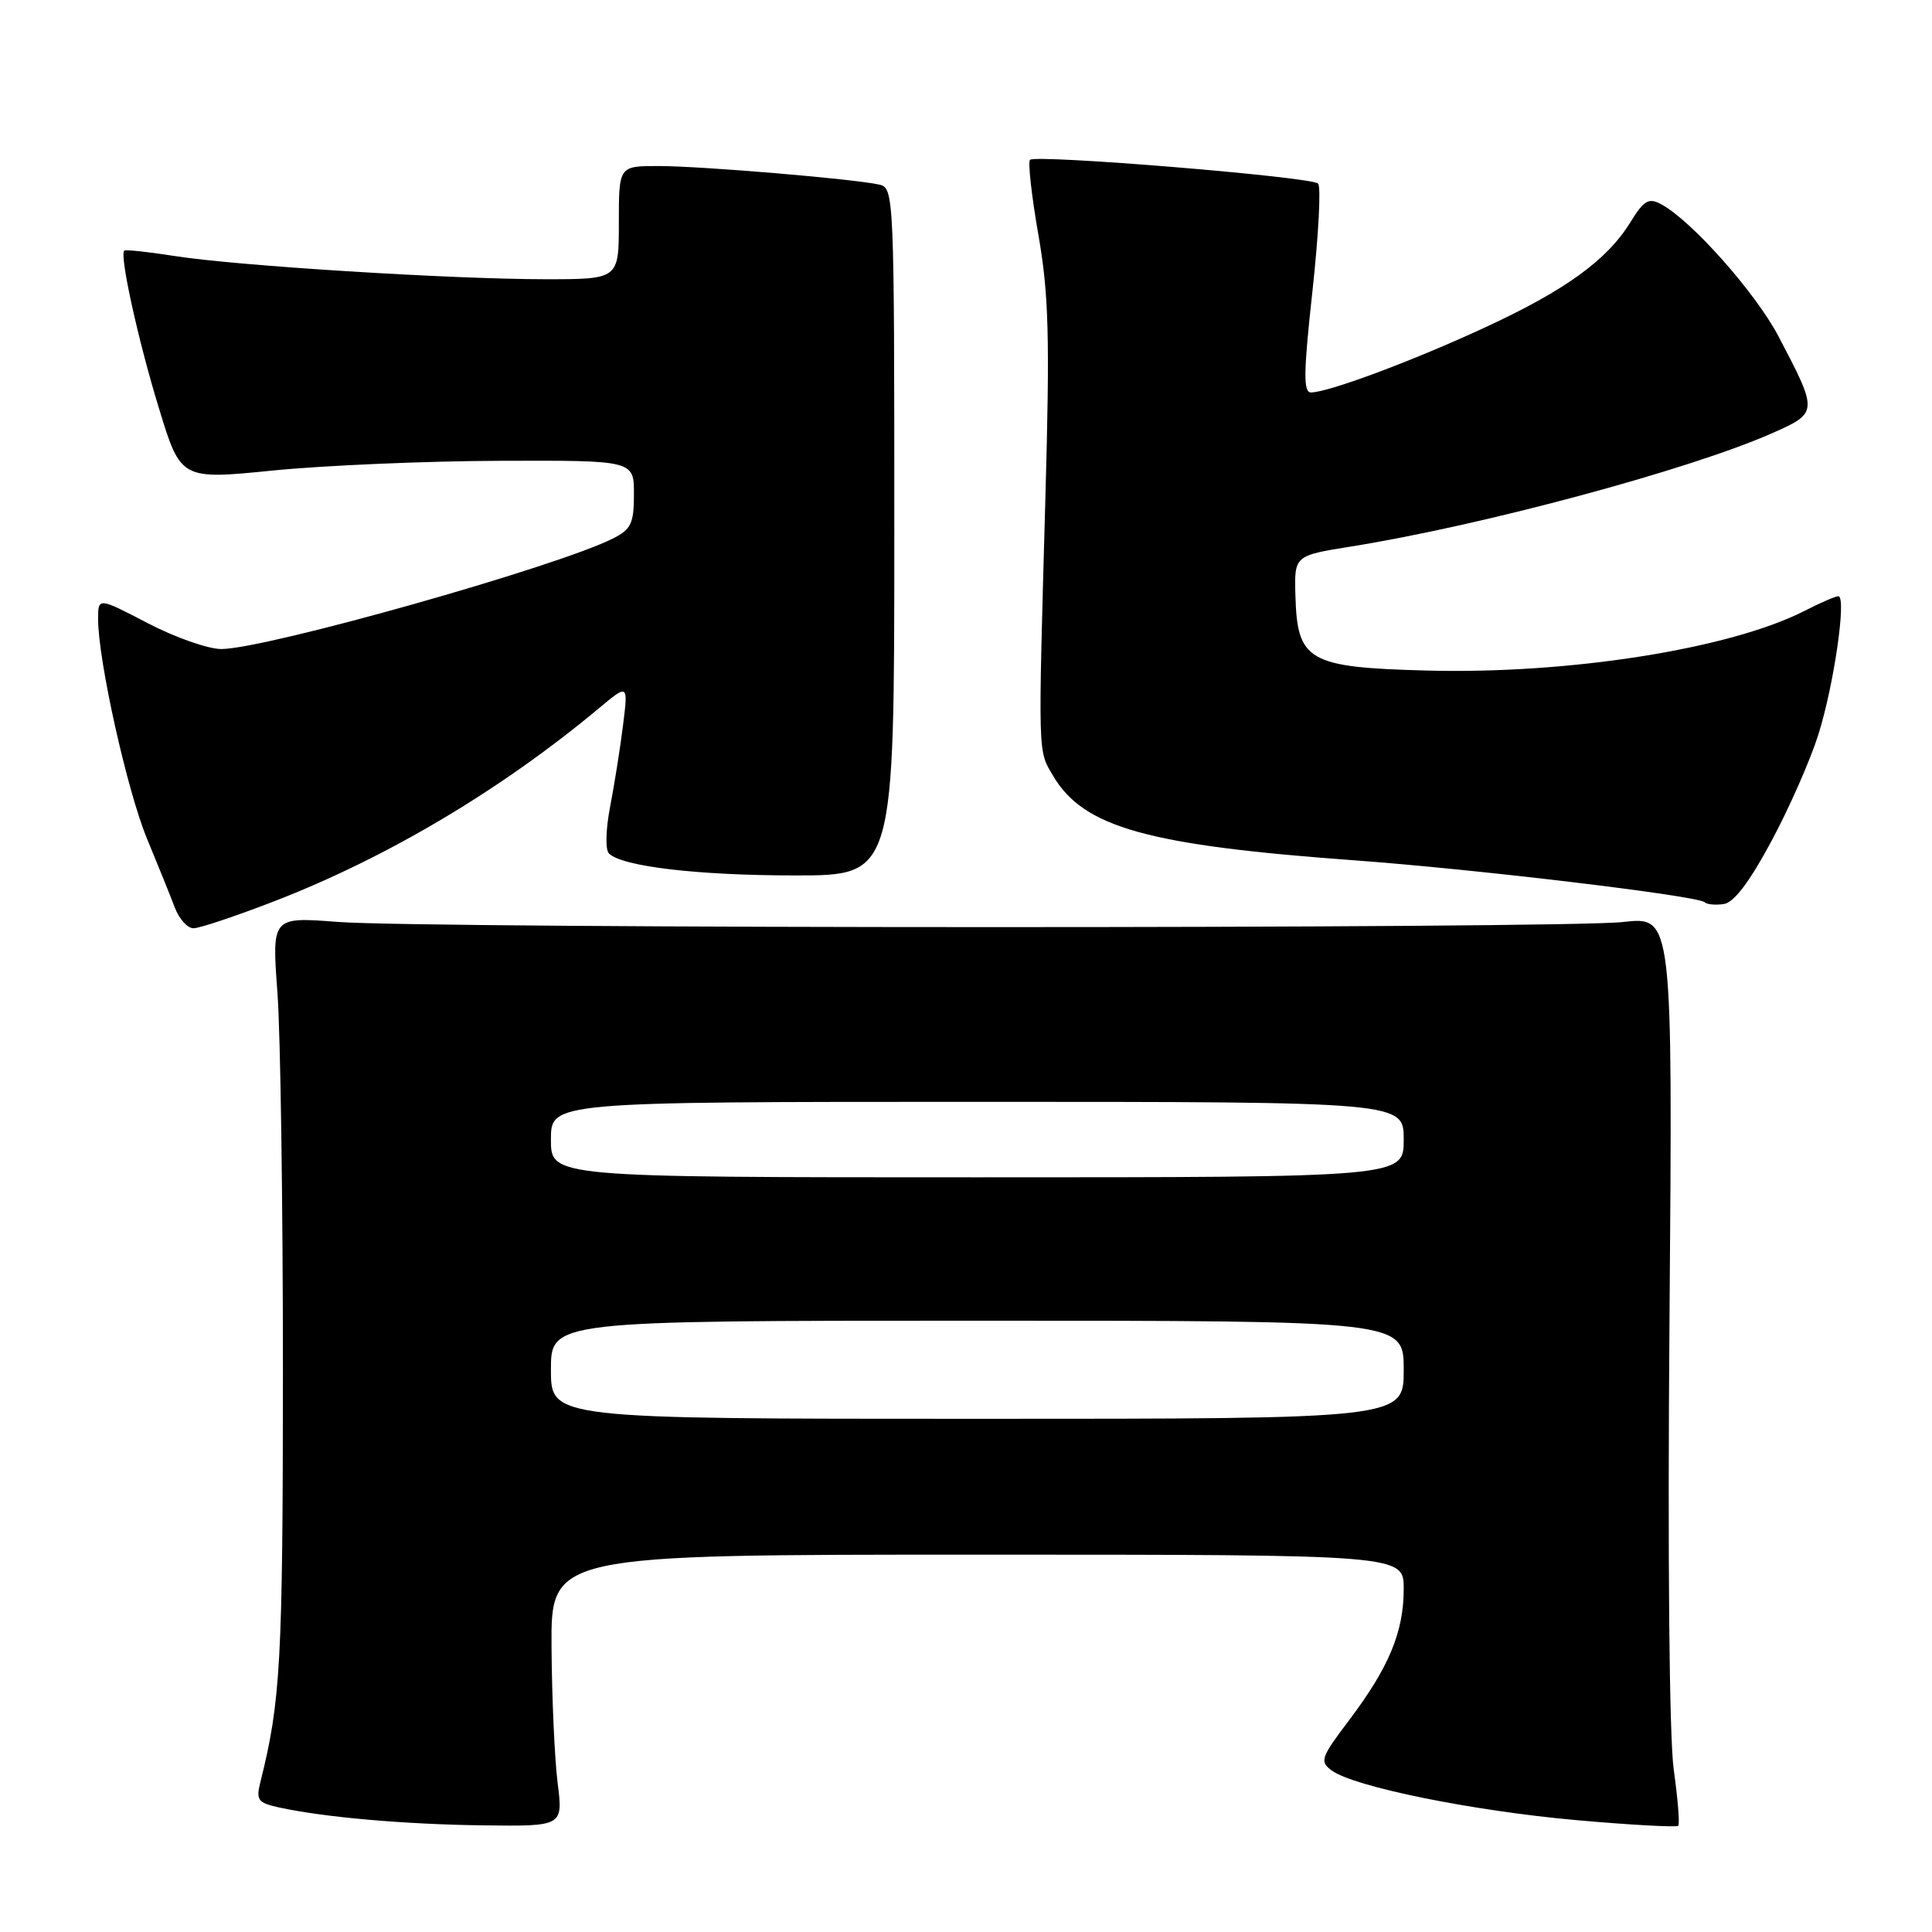 <?xml version="1.0" encoding="UTF-8" standalone="no"?>
<!DOCTYPE svg PUBLIC "-//W3C//DTD SVG 1.1//EN" "http://www.w3.org/Graphics/SVG/1.1/DTD/svg11.dtd" >
<svg xmlns="http://www.w3.org/2000/svg" xmlns:xlink="http://www.w3.org/1999/xlink" version="1.1" viewBox="0 0 256 256">
 <g >
 <path fill="currentColor"
d=" M 73.89 236.25 C 73.49 233.09 73.13 224.99 73.08 218.25 C 73.00 206.00 73.00 206.00 129.50 206.00 C 186.00 206.00 186.00 206.00 186.00 210.53 C 186.00 216.23 184.05 220.92 178.82 227.86 C 175.00 232.91 174.83 233.40 176.46 234.60 C 179.44 236.77 195.12 239.95 208.90 241.18 C 216.10 241.82 222.16 242.15 222.38 241.92 C 222.59 241.69 222.32 238.35 221.78 234.50 C 221.19 230.29 220.96 206.36 221.22 174.47 C 221.64 121.43 221.64 121.43 215.07 122.17 C 206.89 123.08 56.71 123.07 44.76 122.16 C 36.02 121.49 36.02 121.49 36.76 131.50 C 37.17 137.00 37.49 159.72 37.49 182.00 C 37.47 220.23 37.19 225.44 34.49 236.18 C 33.91 238.51 34.18 238.88 36.94 239.49 C 42.93 240.80 53.59 241.74 64.05 241.87 C 74.61 242.00 74.61 242.00 73.89 236.25 Z  M 36.29 119.44 C 51.26 113.66 66.39 104.67 79.37 93.84 C 83.24 90.61 83.24 90.61 82.56 96.06 C 82.19 99.05 81.42 103.91 80.85 106.86 C 80.26 109.93 80.19 112.59 80.69 113.09 C 82.42 114.82 92.48 116.00 105.39 116.00 C 118.50 116.00 118.50 116.00 118.50 70.46 C 118.50 25.73 118.46 24.90 116.50 24.46 C 113.21 23.71 92.90 22.00 87.25 22.00 C 82.00 22.00 82.00 22.00 82.00 29.50 C 82.00 37.00 82.00 37.00 72.25 37.00 C 59.69 36.99 31.34 35.22 23.12 33.92 C 19.62 33.37 16.62 33.05 16.46 33.21 C 15.83 33.85 18.29 45.05 21.04 54.03 C 23.95 63.57 23.95 63.57 36.23 62.34 C 42.98 61.67 56.49 61.09 66.25 61.06 C 84.00 61.00 84.00 61.00 84.00 65.47 C 84.00 69.35 83.63 70.13 81.25 71.34 C 73.81 75.10 35.22 85.99 29.32 86.00 C 27.58 86.00 23.19 84.46 19.57 82.57 C 13.00 79.15 13.00 79.15 13.00 82.04 C 13.00 87.51 16.87 104.87 19.50 111.18 C 20.94 114.66 22.59 118.74 23.16 120.25 C 23.73 121.76 24.84 123.00 25.64 123.00 C 26.43 123.00 31.22 121.40 36.29 119.44 Z  M 234.70 111.50 C 237.07 107.10 239.87 100.73 240.94 97.34 C 243.01 90.78 244.71 79.00 243.59 79.00 C 243.22 79.00 241.21 79.87 239.12 80.94 C 229.22 85.99 207.86 89.36 188.99 88.85 C 173.34 88.43 171.89 87.59 171.65 78.93 C 171.50 73.62 171.50 73.62 179.00 72.42 C 196.38 69.64 223.88 62.24 234.82 57.40 C 240.94 54.69 240.94 54.63 235.64 44.53 C 232.60 38.76 224.11 29.20 220.11 27.06 C 218.45 26.17 217.84 26.53 216.02 29.47 C 212.93 34.47 207.42 38.46 196.83 43.36 C 187.29 47.79 176.00 52.00 173.71 52.00 C 172.68 52.00 172.72 49.38 173.91 38.53 C 174.72 31.12 175.06 24.72 174.65 24.32 C 173.76 23.43 137.24 20.43 136.48 21.18 C 136.19 21.48 136.69 25.94 137.59 31.11 C 138.97 39.00 139.12 44.56 138.52 66.00 C 137.55 100.71 137.51 99.36 139.55 102.81 C 143.58 109.64 152.02 112.00 179.50 114.00 C 195.62 115.18 225.04 118.70 225.89 119.56 C 226.18 119.85 227.31 119.95 228.41 119.79 C 229.75 119.60 231.82 116.87 234.70 111.50 Z  M 73.00 181.50 C 73.00 175.00 73.00 175.00 129.50 175.00 C 186.00 175.00 186.00 175.00 186.00 181.50 C 186.00 188.00 186.00 188.00 129.50 188.00 C 73.00 188.00 73.00 188.00 73.00 181.50 Z  M 73.00 151.00 C 73.00 146.00 73.00 146.00 129.50 146.00 C 186.00 146.00 186.00 146.00 186.00 151.00 C 186.00 156.00 186.00 156.00 129.50 156.00 C 73.00 156.00 73.00 156.00 73.00 151.00 Z "/>
</g>
</svg>